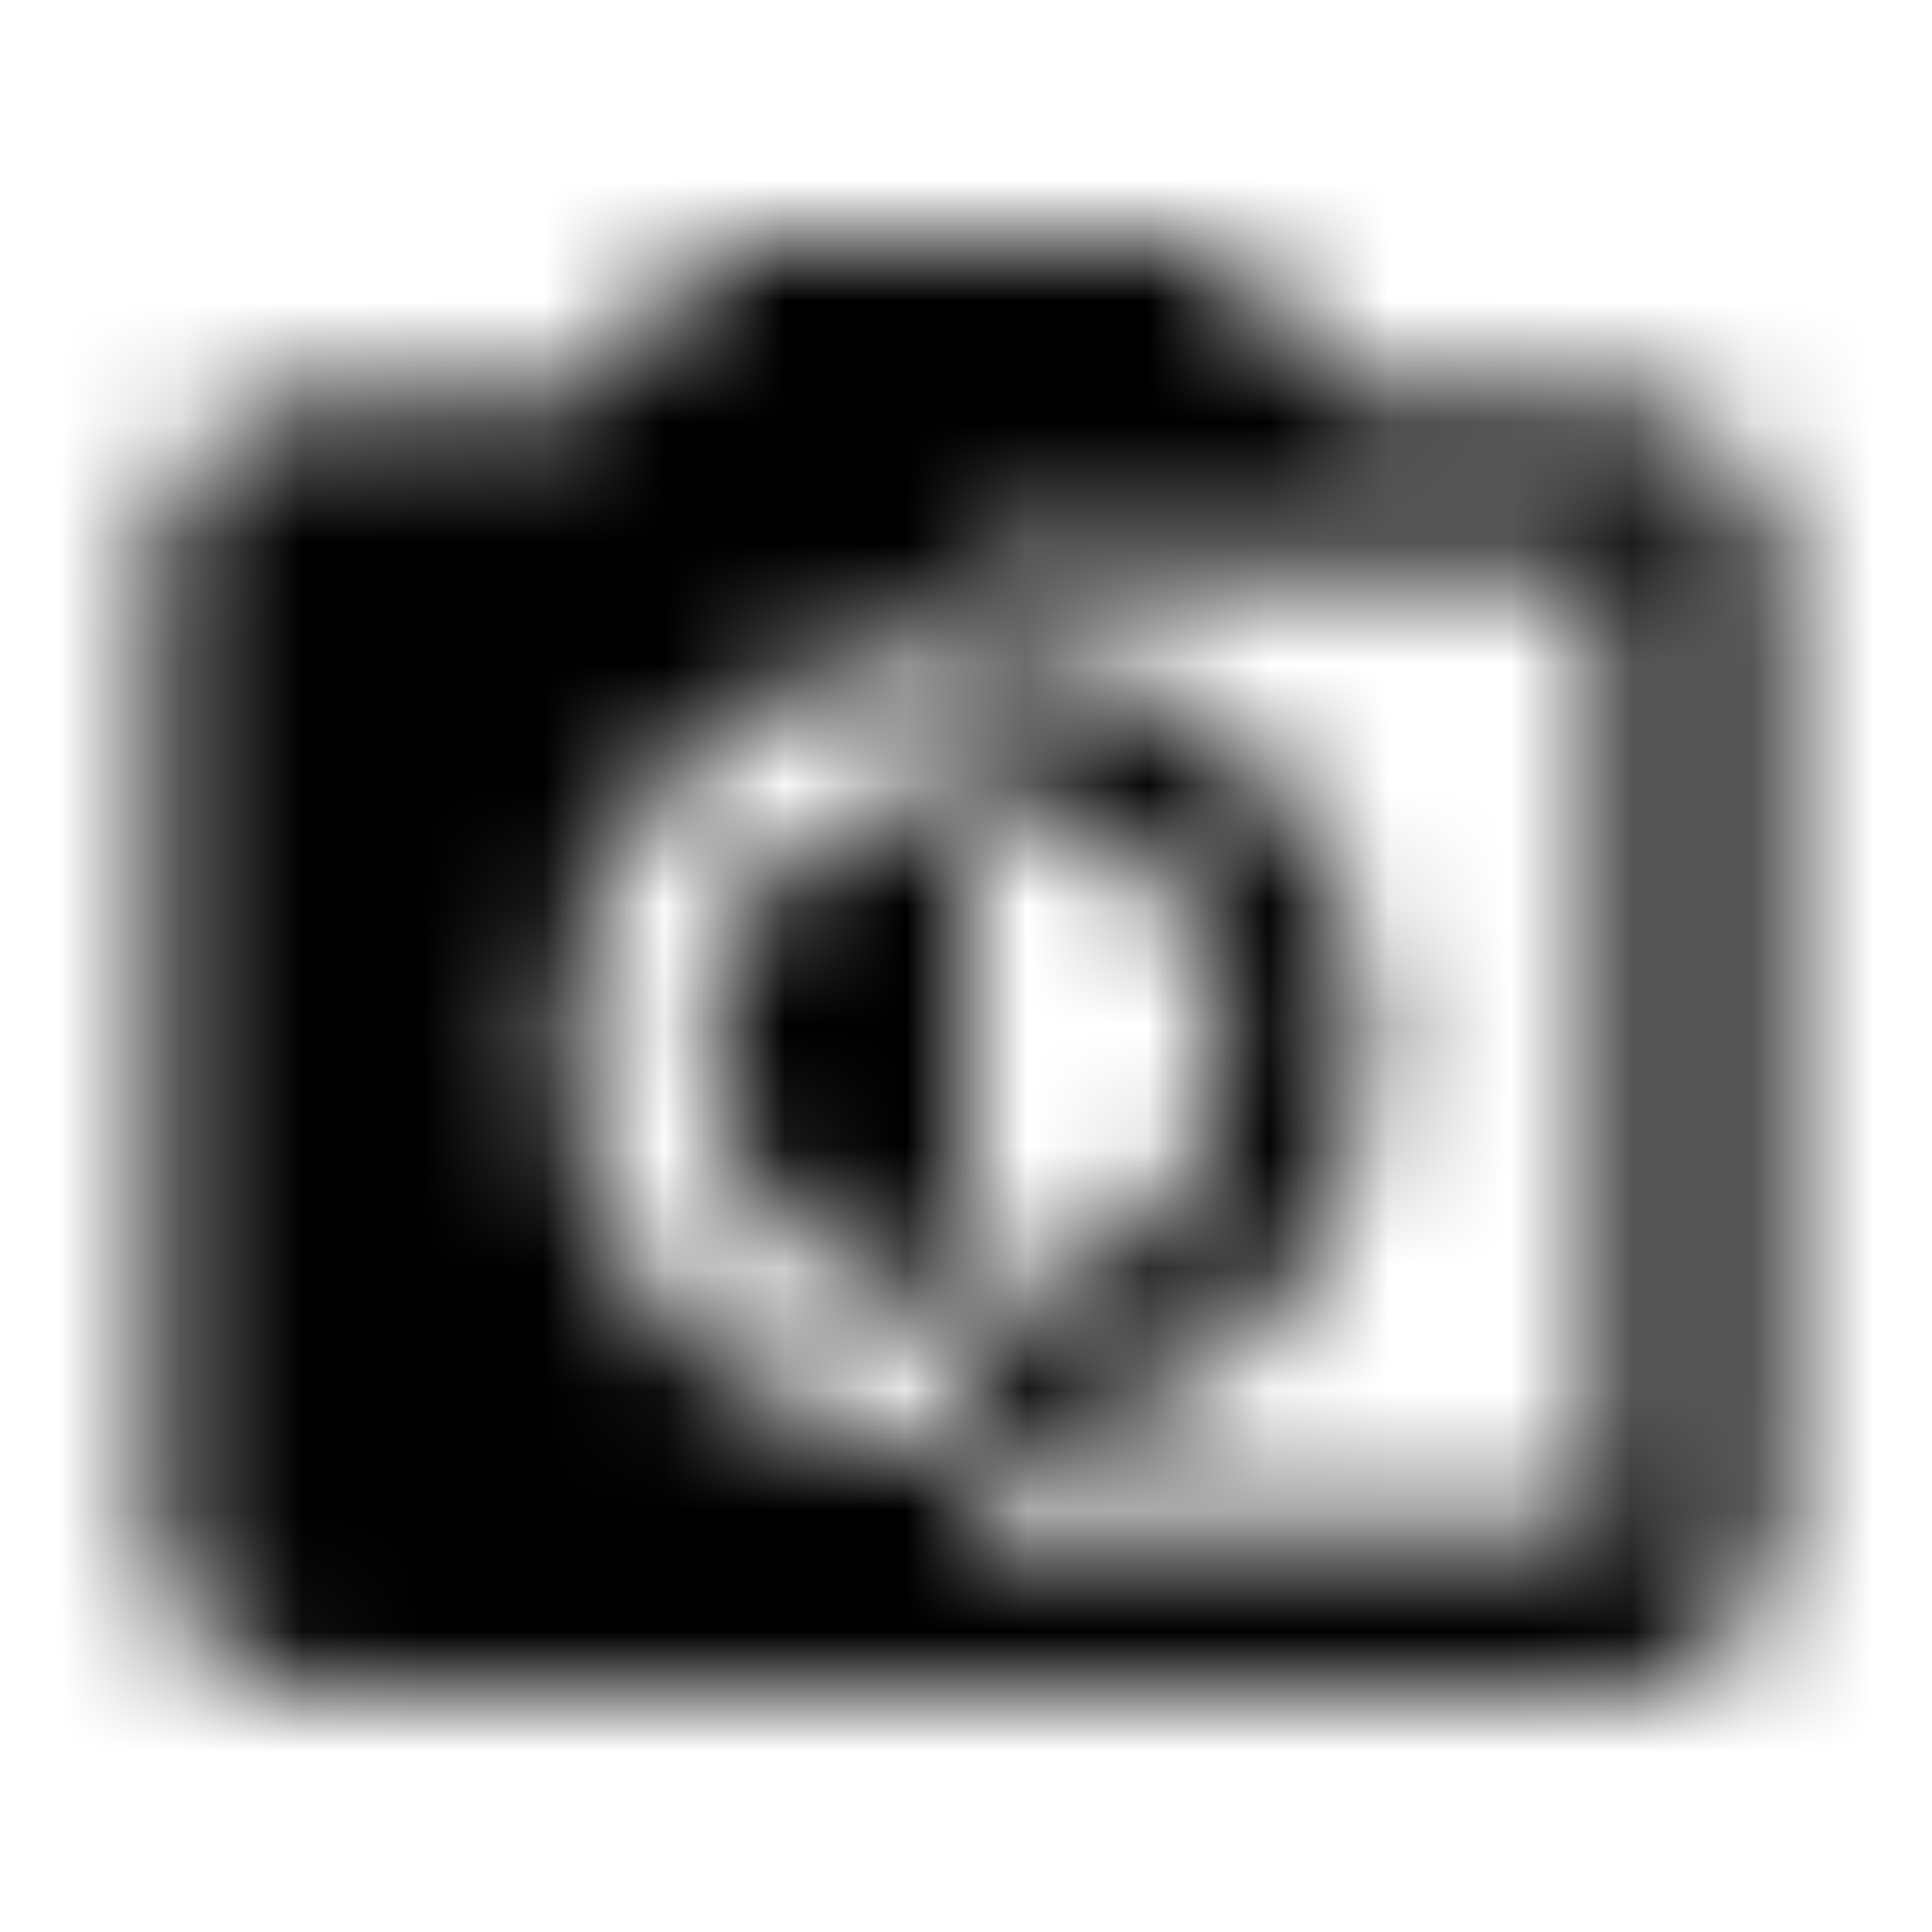 <svg xmlns="http://www.w3.org/2000/svg" xmlns:xlink="http://www.w3.org/1999/xlink" width="16" height="16" viewBox="0 0 16 16">
  <defs>
    <path id="monochrome-photos-a" d="M13.333,3.333 L11.2,3.333 L10,2 L6,2 L4.8,3.333 L2.667,3.333 C1.933,3.333 1.333,3.933 1.333,4.667 L1.333,12.667 C1.333,13.4 1.933,14 2.667,14 L13.333,14 C14.067,14 14.667,13.4 14.667,12.667 L14.667,4.667 C14.667,3.933 14.067,3.333 13.333,3.333 Z M13.333,12.667 L8,12.667 L8,12 C6.133,12 4.667,10.533 4.667,8.667 C4.667,6.8 6.133,5.333 8,5.333 L8,4.667 L13.333,4.667 L13.333,12.667 Z M11.333,8.667 C11.333,6.8 9.867,5.333 8,5.333 L8,6.533 C9.2,6.533 10.133,7.467 10.133,8.667 C10.133,9.867 9.2,10.8 8,10.8 L8,12 C9.867,12 11.333,10.533 11.333,8.667 Z M5.867,8.667 C5.867,9.867 6.8,10.8 8,10.8 L8,6.533 C6.8,6.533 5.867,7.467 5.867,8.667 Z"/>
  </defs>
  <g fill="none" fill-rule="evenodd">
    <mask id="monochrome-photos-b" fill="#fff">
      <use xlink:href="#monochrome-photos-a"/>
    </mask>
    <g fill="CurrentColor" mask="url(#monochrome-photos-b)">
      <rect width="16" height="16"/>
    </g>
  </g>
</svg>
